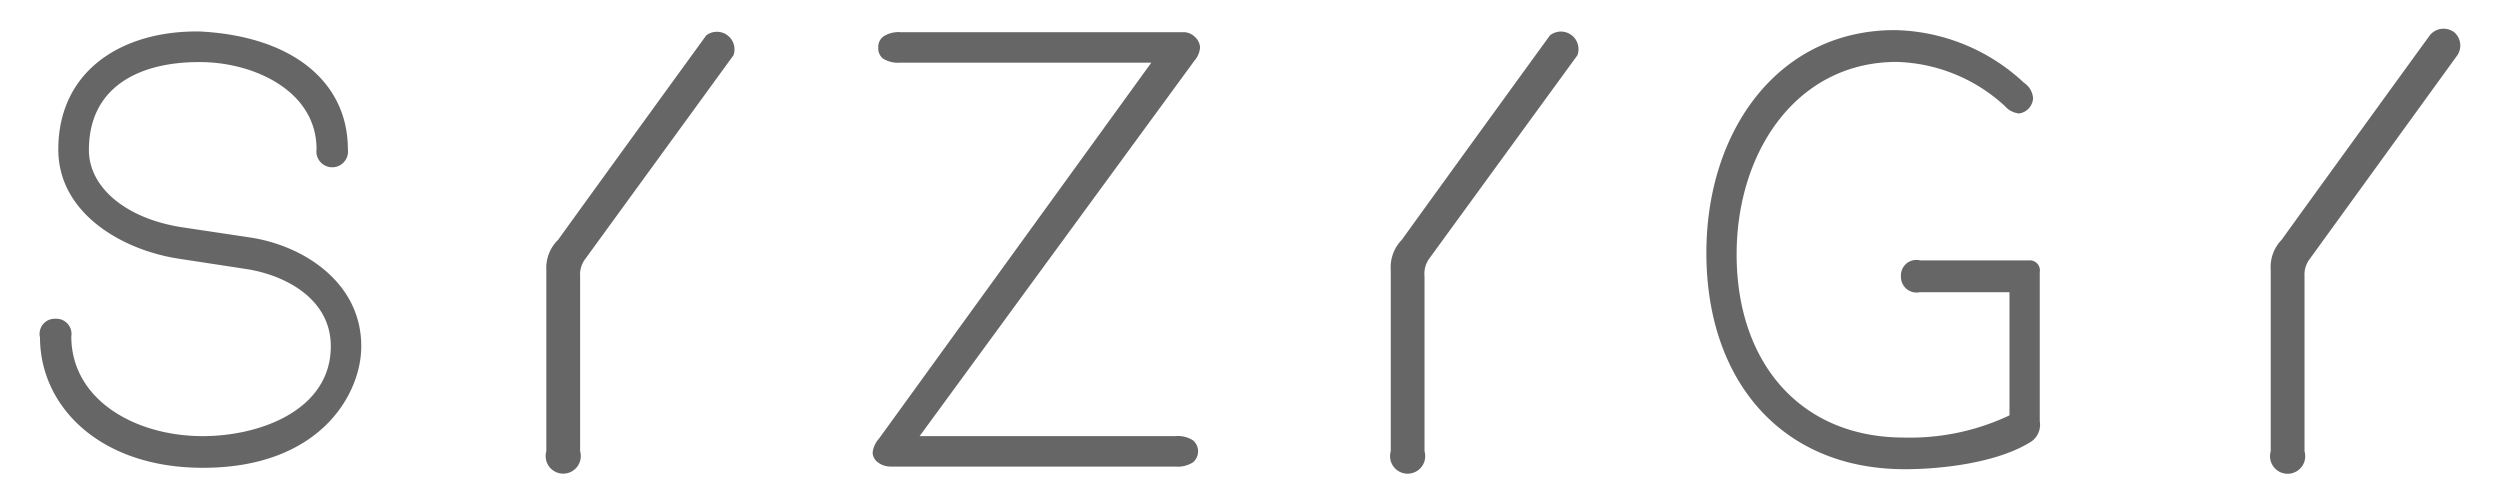 <svg width="100" height="20" viewBox="0 0 100 20" fill="none" xmlns="http://www.w3.org/2000/svg"><path d="M81.168 10.415h-4.363a.619.619 0 0 0-.767.64.625.625 0 0 0 .753.634h3.588v4.926a9.303 9.303 0 0 1-4.222.887c-4.144 0-6.692-2.998-6.692-7.326 0-4.124 2.414-7.699 6.404-7.699 1.605.046 3.14.671 4.32 1.76.147.171.353.28.578.302a.654.654 0 0 0 .556-.605.802.802 0 0 0-.36-.62 7.783 7.783 0 0 0-5.165-2.11c-4.686 0-7.543 4.039-7.543 8.909 0 5.144 3.033 8.655 7.93 8.655 1.59 0 3.702-.281 4.983-1.055a.817.817 0 0 0 .422-.866v-5.96a.402.402 0 0 0-.422-.472Zm-19.17-9s-4.834 6.657-5.924 8.177a1.562 1.562 0 0 0-.444 1.196v7.262a.703.703 0 1 0 1.351 0v-6.994c-.026-.25.039-.5.183-.704l5.933-8.142a.704.704 0 0 0-1.098-.795Zm-14.2.063a.647.647 0 0 0-.415-.19h-11.35a1.112 1.112 0 0 0-.705.176.521.521 0 0 0-.197.436.52.52 0 0 0 .19.444c.211.128.458.185.704.162h10.028L35.16 17.544c-.14.154-.229.348-.254.556a.5.5 0 0 0 .218.4c.141.105.311.161.486.163h11.407c.247.022.494-.038.704-.17a.578.578 0 0 0 0-.879 1.119 1.119 0 0 0-.704-.169H36.785L47.777 2.428h.042-.042a.921.921 0 0 0 .225-.52.599.599 0 0 0-.204-.43Zm50.336-.211a.704.704 0 0 0-.943.148s-4.834 6.657-5.925 8.177a1.562 1.562 0 0 0-.437 1.203v7.255a.704.704 0 1 0 1.352 0v-6.994a1.028 1.028 0 0 1 .183-.662l5.925-8.177a.704.704 0 0 0-.155-.957v.007Zm-88.076 8.24-2.765-.415c-2.266-.345-3.737-1.604-3.737-3.089 0-2.569 2.07-3.519 4.391-3.519h.064c2.11 0 4.651 1.133 4.651 3.484a.633.633 0 1 0 1.253 0c0-2.611-2.111-4.504-5.897-4.708-3.11-.056-5.686 1.548-5.686 4.722 0 2.533 2.526 4.011 4.799 4.363l2.759.422c1.555.253 3.342 1.203 3.342 3.082 0 2.548-2.815 3.596-5.123 3.596-2.716 0-5.257-1.463-5.257-3.99a.605.605 0 0 0-.626-.704.605.605 0 0 0-.626.746c0 2.738 2.364 5.215 6.516 5.215 4.708 0 6.334-2.97 6.334-4.849.014-2.498-2.21-4.004-4.392-4.356ZM28.25 1.415s-4.834 6.657-5.925 8.177a1.562 1.562 0 0 0-.472 1.196v7.262a.703.703 0 1 0 1.352 0v-6.994a1.027 1.027 0 0 1 .21-.704L29.34 2.21a.704.704 0 0 0-1.09-.795Z" fill="#666"/></svg>